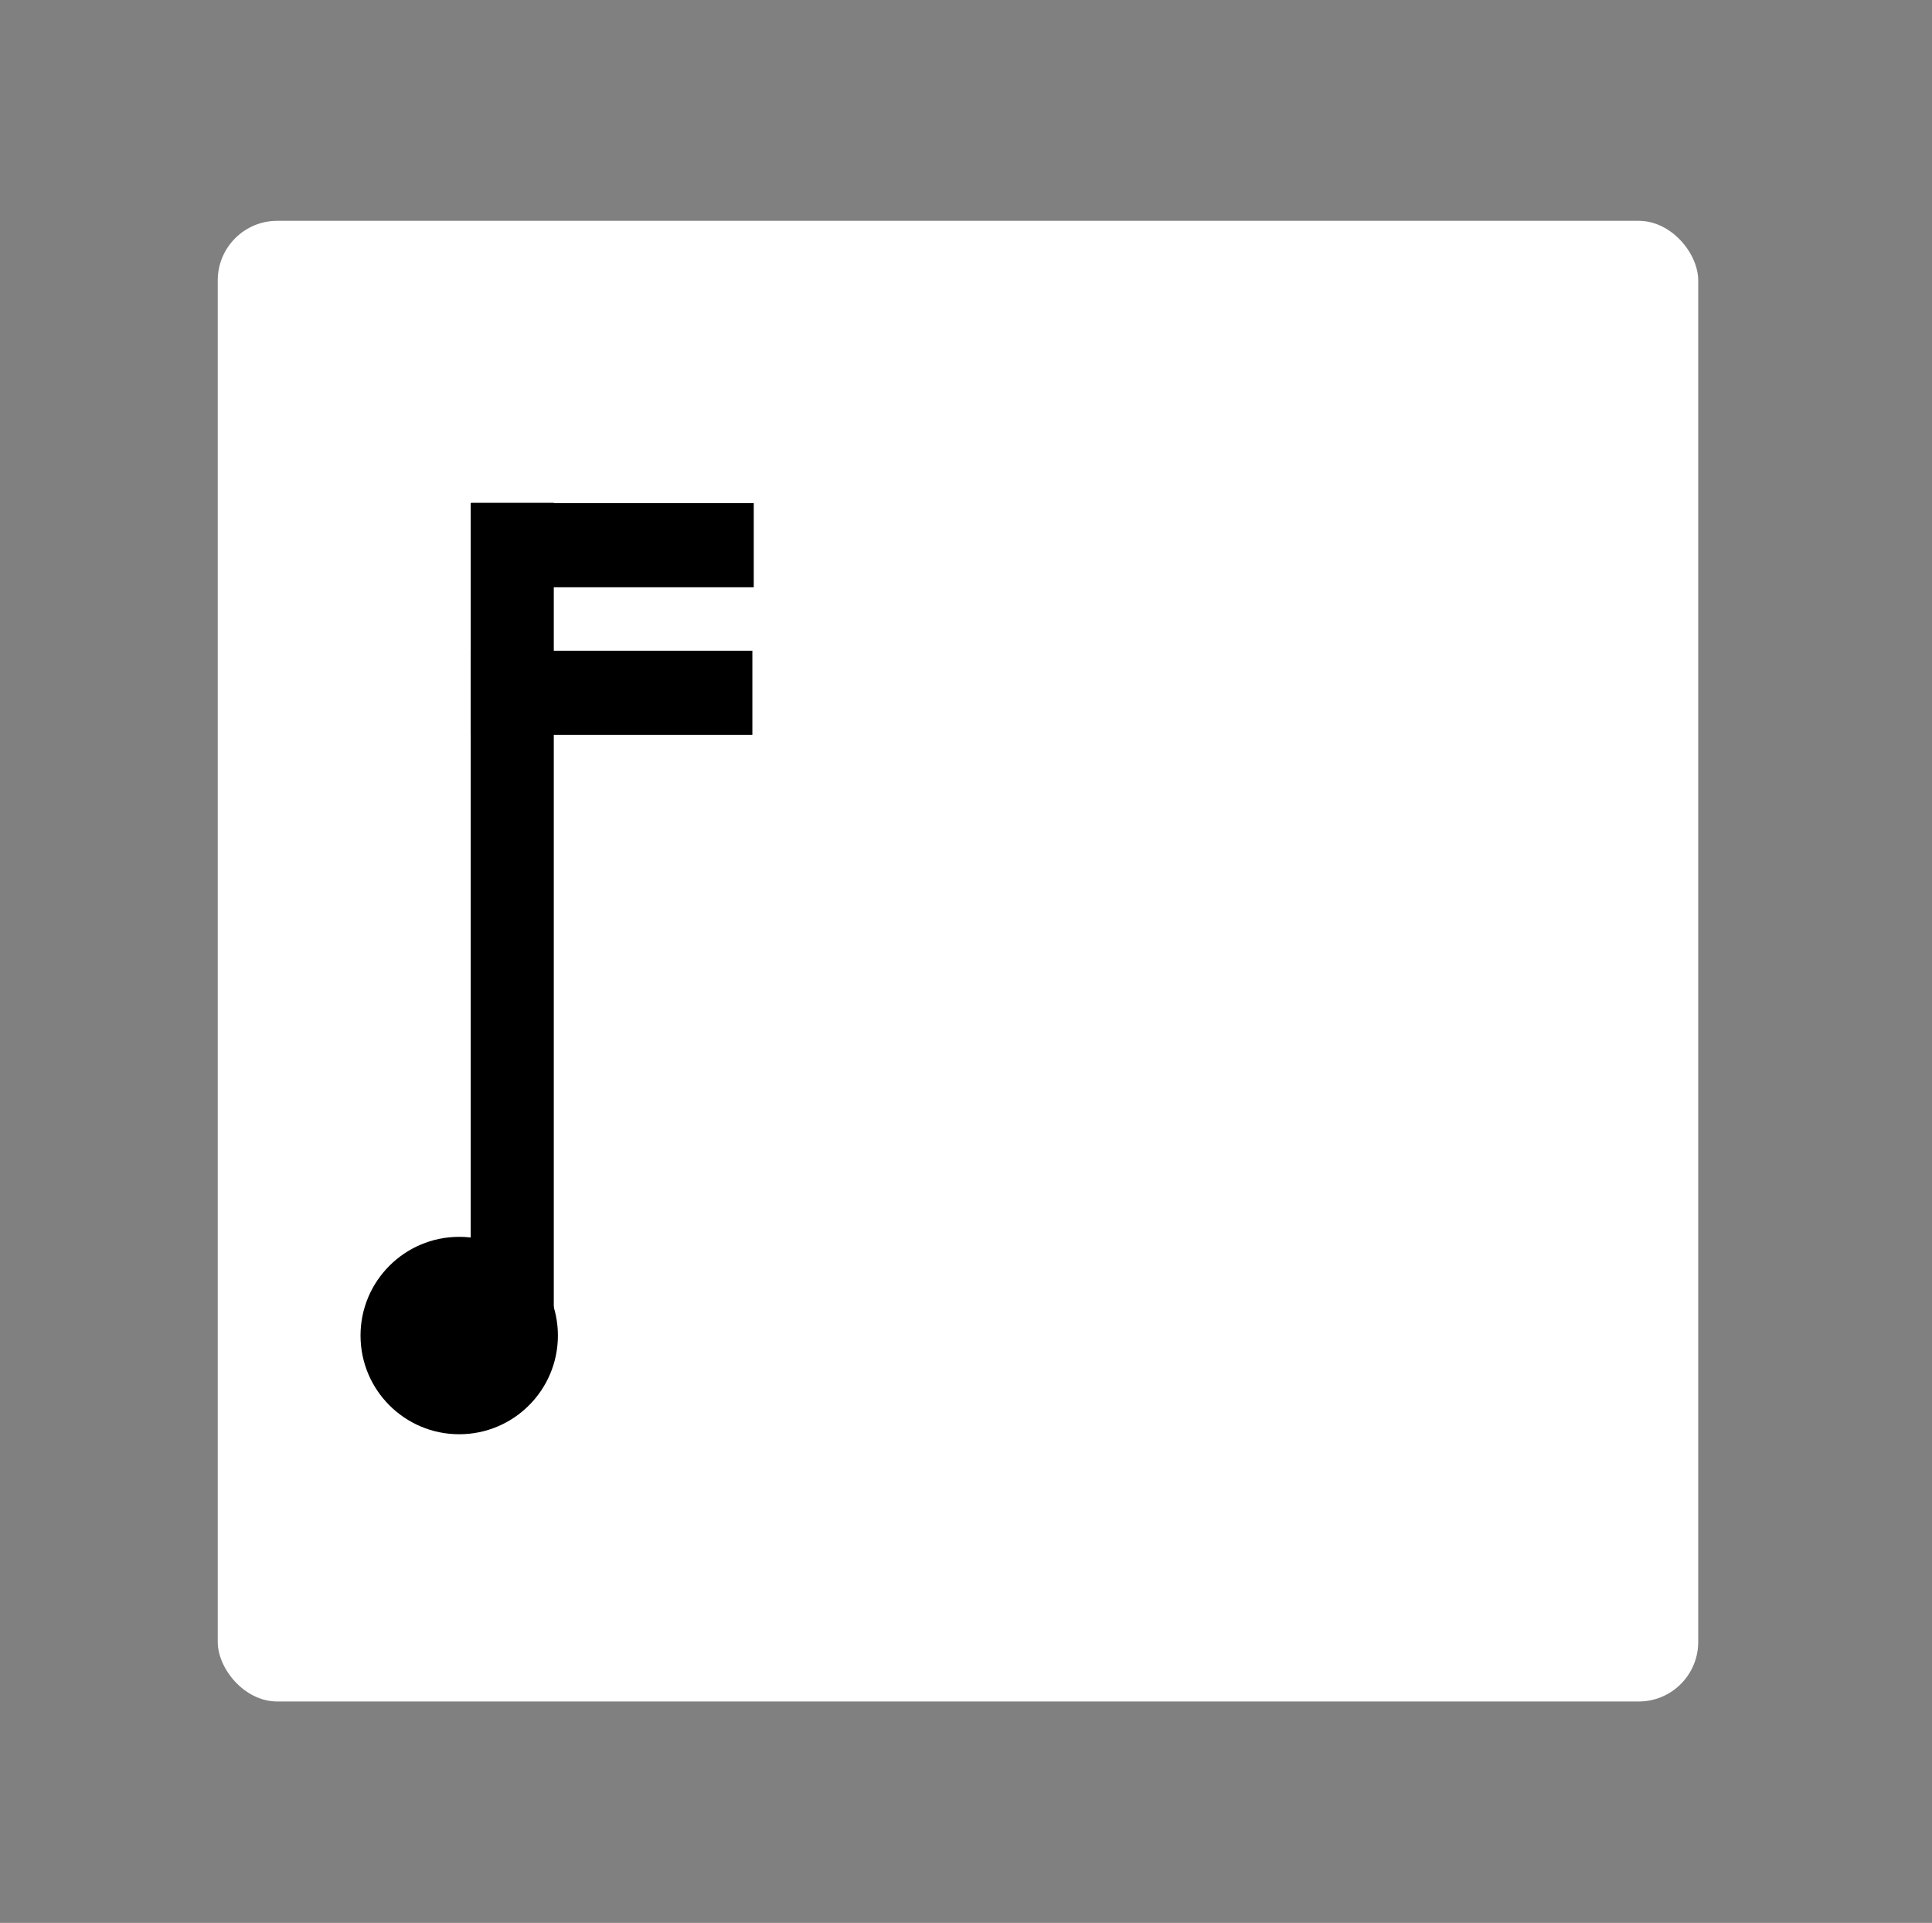 <?xml version="1.0" encoding="UTF-8" standalone="no"?>
<!-- Generator: Adobe Illustrator 28.5.0, SVG Export Plug-In . SVG Version: 9.03 Build 54727)  -->

<svg
   version="1.0"
   id="katman_2_00000078725689803714063050000012307051137647818159_"
   x="0px"
   y="0px"
   viewBox="0 0 514.8 512.3"
   style="enable-background:new 0 0 514.8 512.3;"
   xml:space="preserve"
   sodipodi:docname="overlay-music.svg"
   inkscape:version="1.2.2 (b0a8486541, 2022-12-01)"
   xmlns:inkscape="http://www.inkscape.org/namespaces/inkscape"
   xmlns:sodipodi="http://sodipodi.sourceforge.net/DTD/sodipodi-0.dtd"
   xmlns="http://www.w3.org/2000/svg"
   xmlns:svg="http://www.w3.org/2000/svg"><rect x="0" y="0" width="514.8" height="512.3" fill="#808080" stroke="none"/><defs
   id="defs10" /><sodipodi:namedview
   id="namedview10"
   pagecolor="#ffffff"
   bordercolor="#000000"
   borderopacity="0.25"
   inkscape:showpageshadow="2"
   inkscape:pageopacity="0.0"
   inkscape:pagecheckerboard="0"
   inkscape:deskcolor="#d1d1d1"
   inkscape:zoom="0.59406311"
   inkscape:cx="137.19081"
   inkscape:cy="88.37445"
   inkscape:window-width="1276"
   inkscape:window-height="1390"
   inkscape:window-x="0"
   inkscape:window-y="0"
   inkscape:window-maximized="1"
   inkscape:current-layer="katman_2_00000078725689803714063050000012307051137647818159_"
   showgrid="false" />
<style
   type="text/css"
   id="style1">
	.st0{fill:#FFFFFF;}
	.st1{fill:#00B1D9;}
	.st2{fill:#E83D43;}
	.st3{fill:url(#SVGID_1_);}
	.st4{fill:#F4F4F4;}
	.st5{fill:url(#SVGID_00000088843325418996795160000016939047574646756995_);}
</style>



<linearGradient
   id="SVGID_1_"
   gradientUnits="userSpaceOnUse"
   x1="158.838"
   y1="151.004"
   x2="438.518"
   y2="438.794"
   gradientTransform="matrix(1,0,0,-1,0,510.772)">
	<stop
   offset="0"
   style="stop-color:#C1C8CC"
   id="stop2" />
	<stop
   offset="0.1"
   style="stop-color:#000000;stop-opacity:0.96"
   id="stop3" />
	<stop
   offset="0.26"
   style="stop-color:#000000;stop-opacity:0.85"
   id="stop4" />
	<stop
   offset="0.45"
   style="stop-color:#000000;stop-opacity:0.67"
   id="stop5" />
	<stop
   offset="0.68"
   style="stop-color:#000000;stop-opacity:0.42"
   id="stop6" />
	<stop
   offset="0.92"
   style="stop-color:#000000;stop-opacity:0.11"
   id="stop7" />
	<stop
   offset="1"
   style="stop-color:#FFFFFF;stop-opacity:0"
   id="stop8" />
</linearGradient>


<linearGradient
   id="SVGID_00000085959610406410372280000017031354277105598633_"
   gradientUnits="userSpaceOnUse"
   x1="305.815"
   y1="302.227"
   x2="463.625"
   y2="464.357"
   gradientTransform="matrix(1,0,0,-1,0,510.772)">
	<stop
   offset="0"
   style="stop-color:#C1C8CC"
   id="stop9" />
	<stop
   offset="1"
   style="stop-color:#FFFFFF;stop-opacity:0"
   id="stop10" />
</linearGradient>
<rect
   x="58.022"
   y="58.831"
   class="st0"
   width="394.483"
   height="394.483"
   id="rect1"
   style="stroke-width:0.777"
   ry="15.855" />
<circle
   style="fill:#000000;stroke-width:31"
   id="path2048"
   cx="122.362"
   cy="355.818"
   r="26.296" /><rect
   style="fill:#000000;stroke-width:34.468"
   id="rect2828"
   width="22.13"
   height="219.239"
   x="125.43"
   y="133.972" /><rect
   style="fill:#000000;stroke-width:31"
   id="rect3556"
   width="75.002"
   height="22.427"
   x="125.841"
   y="134.037" /><rect
   style="fill:#000000;stroke-width:31"
   id="rect3558"
   width="75.002"
   height="22.427"
   x="125.473"
   y="173.368" /></svg>
